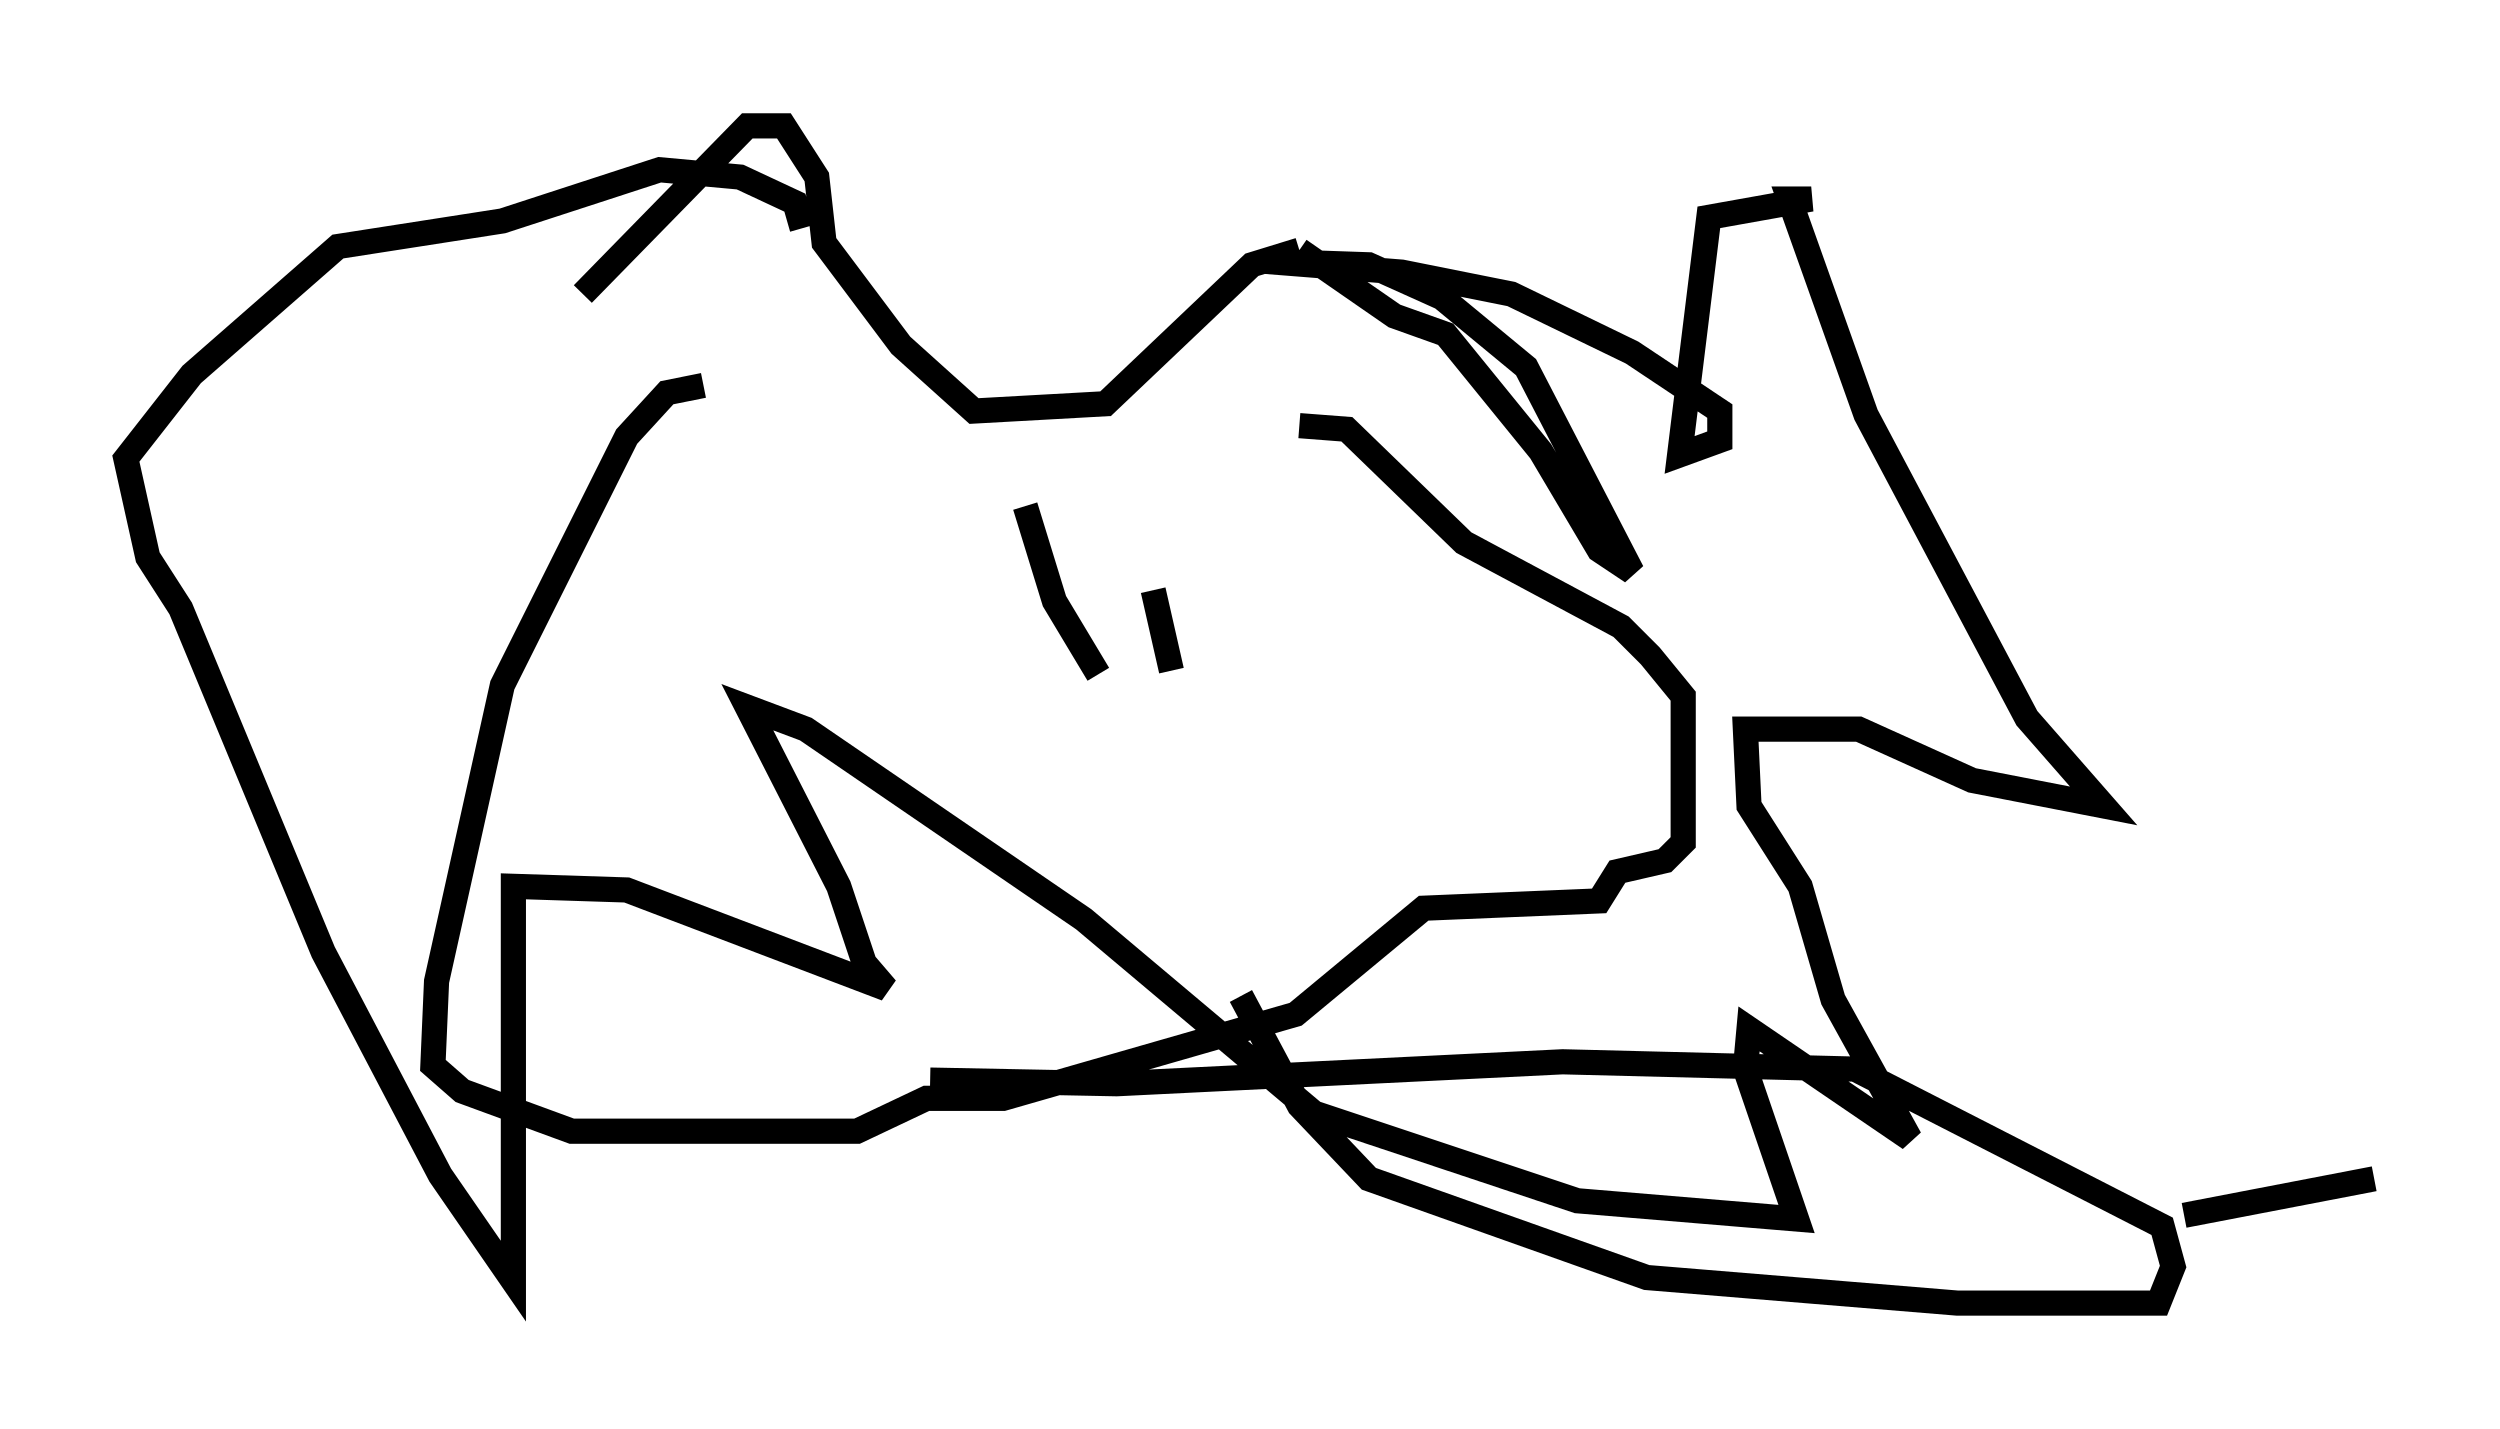 <?xml version="1.0" encoding="utf-8" ?>
<svg baseProfile="full" height="56.771" version="1.1" width="99.329" xmlns="http://www.w3.org/2000/svg" xmlns:ev="http://www.w3.org/2001/xml-events" xmlns:xlink="http://www.w3.org/1999/xlink"><defs /><rect fill="white" height="56.771" width="99.329" x="0" y="0" /><path d="M56.855, 16.039 m-28.905, -0.726 l-1.453, 0.291 -1.598, 1.743 l-4.939, 9.877 -2.615, 11.765 l-0.145, 3.341 1.162, 1.017 l4.358, 1.598 11.33, 0.0 l2.76, -1.307 3.05, 0.0 l11.62, -3.341 5.084, -4.212 l6.972, -0.291 0.726, -1.162 l1.888, -0.436 0.726, -0.726 l0.0, -5.81 -1.307, -1.598 l-1.162, -1.162 -6.246, -3.341 l-4.648, -4.503 -1.888, -0.145 m-28.469, -5.229 l6.536, -6.682 1.453, 0.0 l1.307, 2.034 0.291, 2.615 l3.05, 4.067 2.905, 2.615 l5.229, -0.291 5.81, -5.52 l1.888, -0.581 m0.0, 0.0 l0.0, 0.0 m0.0, 0.0 l3.777, 2.615 2.034, 0.726 l3.777, 4.648 2.324, 3.922 l1.307, 0.872 -4.212, -8.134 l-3.341, -2.76 -2.905, -1.307 l-4.212, -0.145 5.52, 0.436 l4.358, 0.872 4.793, 2.324 l3.486, 2.324 0.0, 1.162 l-1.598, 0.581 1.162, -9.441 l4.067, -0.726 -0.872, 0.0 l3.05, 8.57 6.391, 12.056 l3.05, 3.486 -5.229, -1.017 l-4.503, -2.034 -4.503, 0.0 l0.145, 3.05 2.034, 3.196 l1.307, 4.503 3.05, 5.52 l-6.391, -4.358 -0.145, 1.598 l2.034, 5.955 -8.715, -0.726 l-10.458, -3.486 -9.151, -7.698 l-11.039, -7.553 -2.324, -0.872 l3.631, 7.117 1.017, 3.05 l0.872, 1.017 -10.313, -3.922 l-4.503, -0.145 0.0, 15.687 l-2.905, -4.212 -4.648, -8.86 l-5.665, -13.654 -1.307, -2.034 l-0.872, -3.922 2.615, -3.341 l5.81, -5.084 6.536, -1.017 l6.246, -2.034 3.196, 0.291 l2.179, 1.017 0.291, 1.017 m8.86, 11.039 l1.162, 3.777 1.743, 2.905 m2.179, -3.341 l0.726, 3.196 m2.76, 12.927 l2.324, 4.358 2.76, 2.905 l11.039, 3.922 12.346, 1.017 l7.989, 0.0 0.581, -1.453 l-0.436, -1.598 -12.201, -6.246 l-11.62, -0.291 -17.721, 0.872 l-7.408, -0.145 m49.821, 5.374 l7.553, -1.453 " fill="none" stroke="black" stroke-width="1" /></svg>